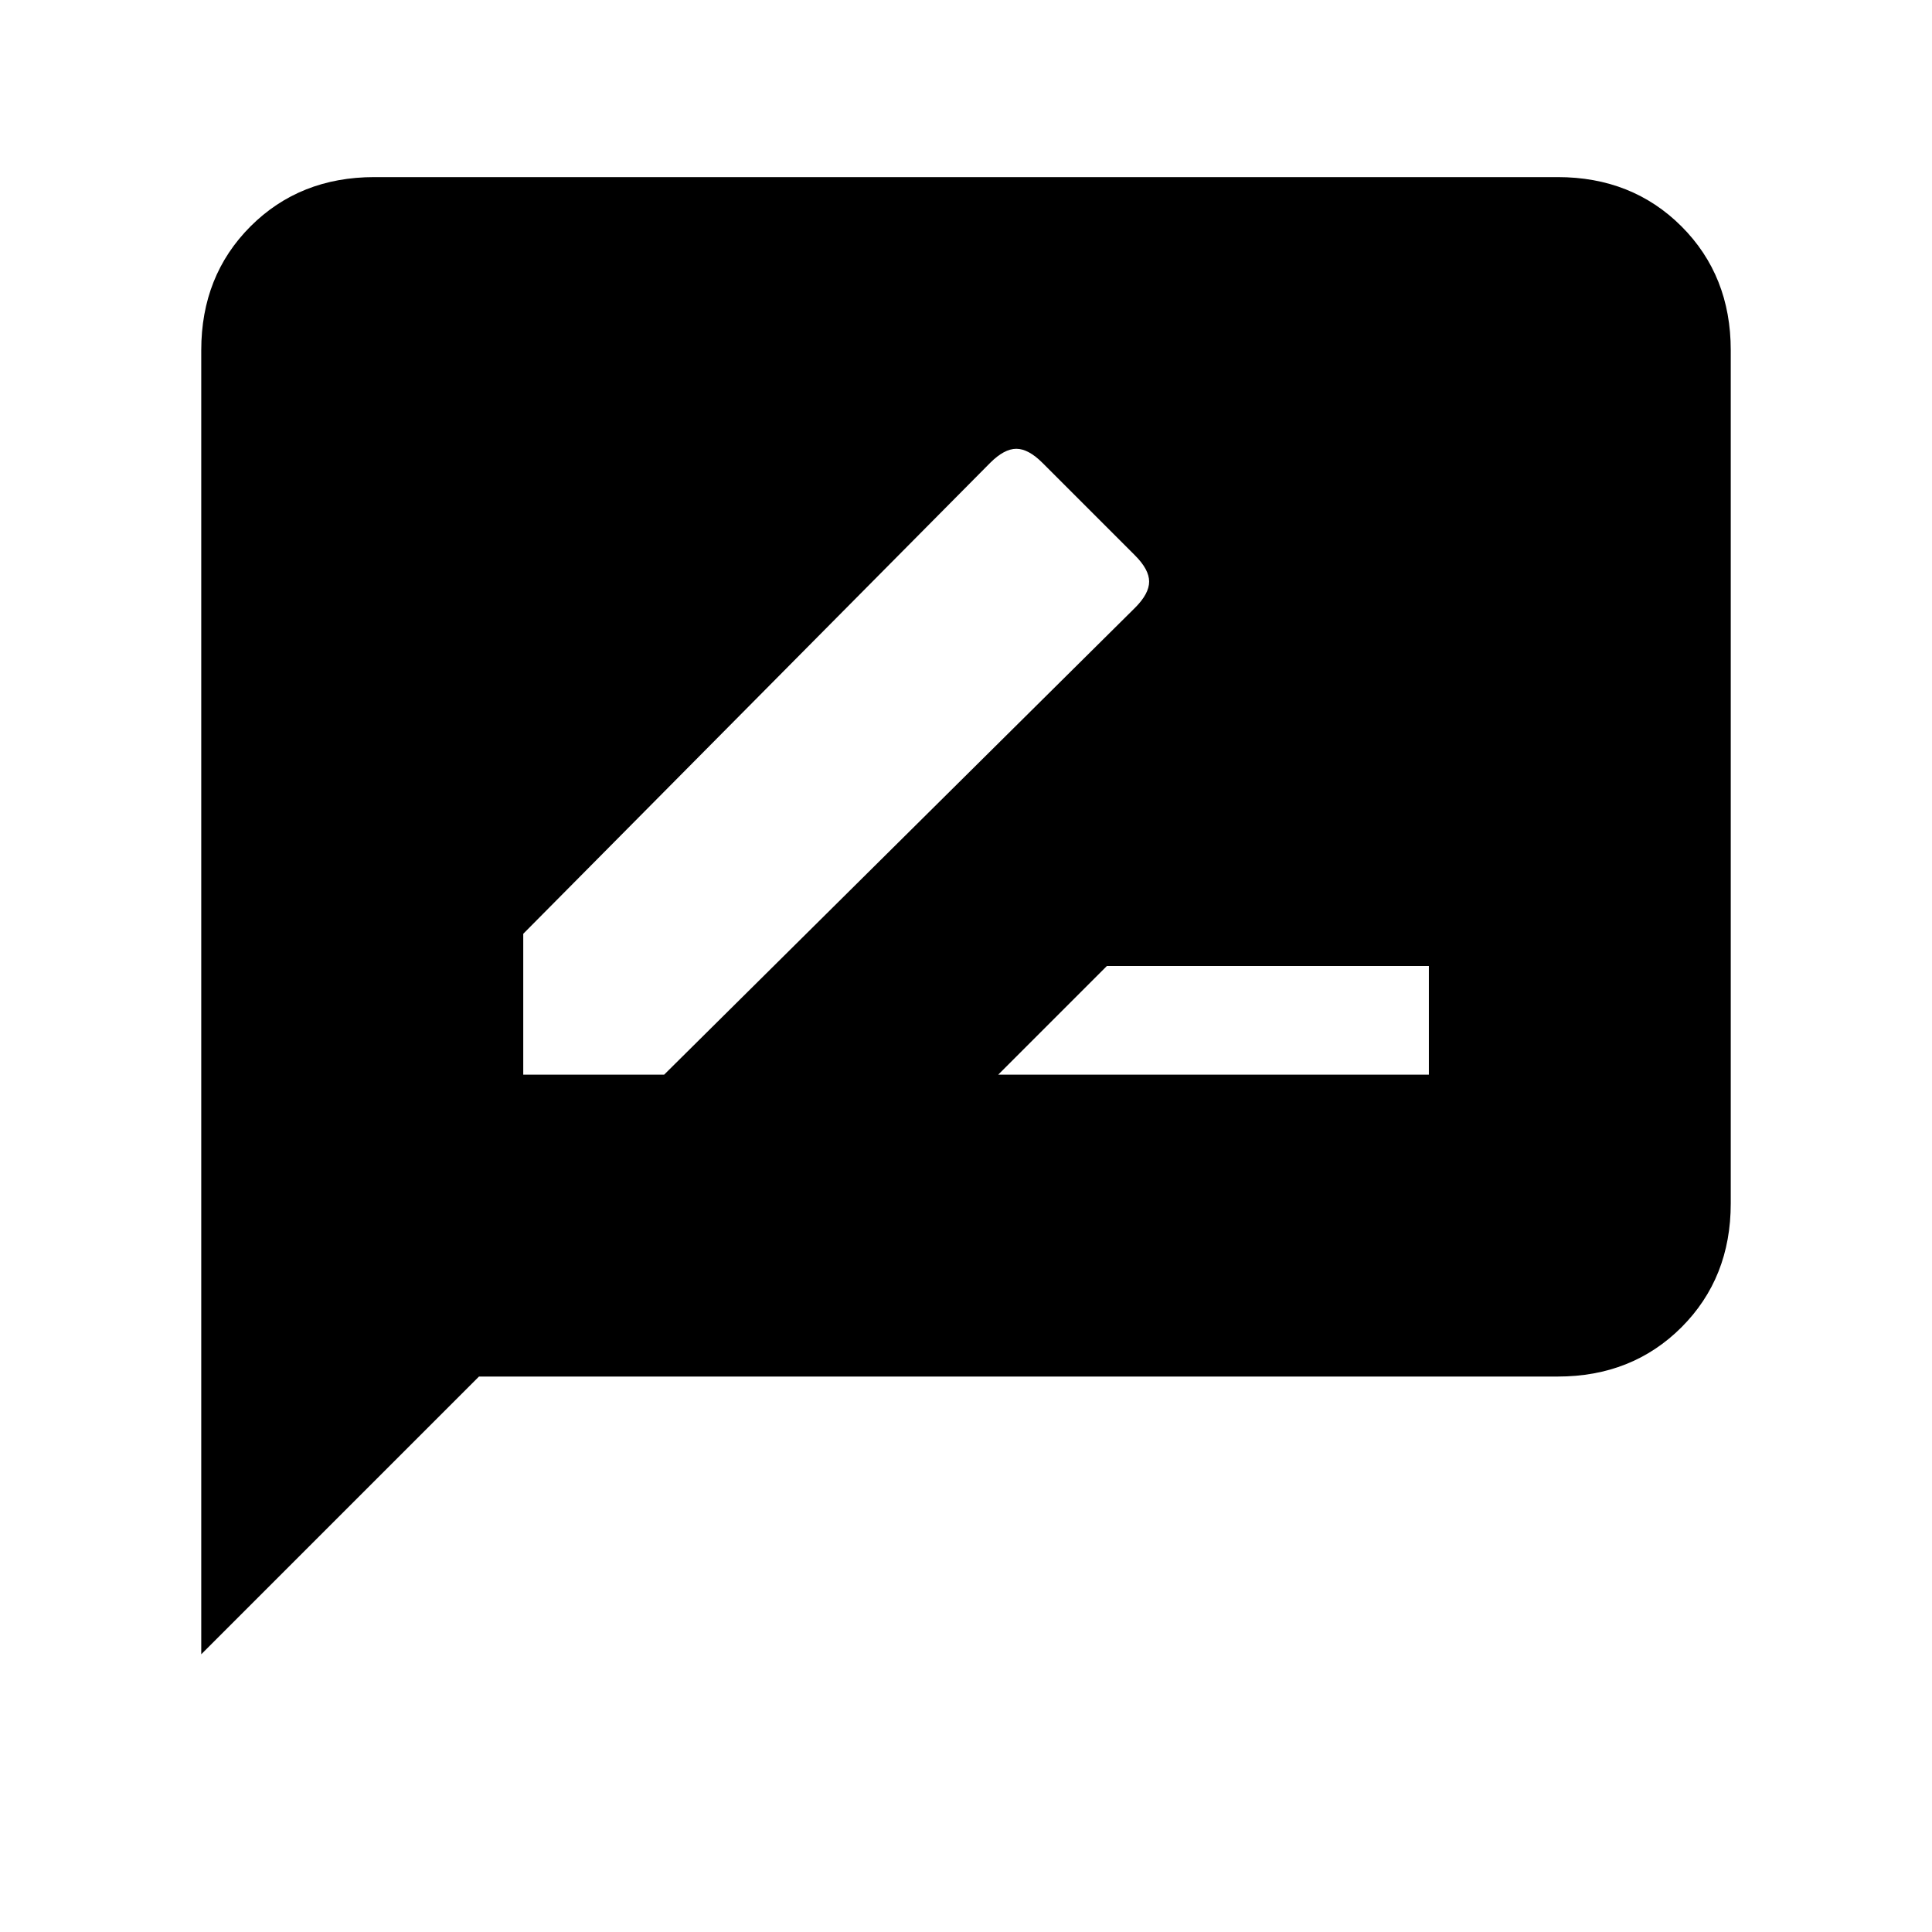<svg xmlns="http://www.w3.org/2000/svg" height="24" width="24"><path d="M12.4 13.35H17.75V12H13.75ZM6.5 13.35H8.25L14.1 7.55Q14.275 7.375 14.275 7.225Q14.275 7.075 14.1 6.9L12.95 5.75Q12.775 5.575 12.625 5.575Q12.475 5.575 12.3 5.75L6.5 11.6ZM2.5 20.55V4.35Q2.5 3.425 3.112 2.812Q3.725 2.2 4.65 2.2H19.35Q20.275 2.2 20.888 2.812Q21.5 3.425 21.5 4.35V14.95Q21.5 15.875 20.888 16.488Q20.275 17.1 19.35 17.1H5.95Z"/></svg>